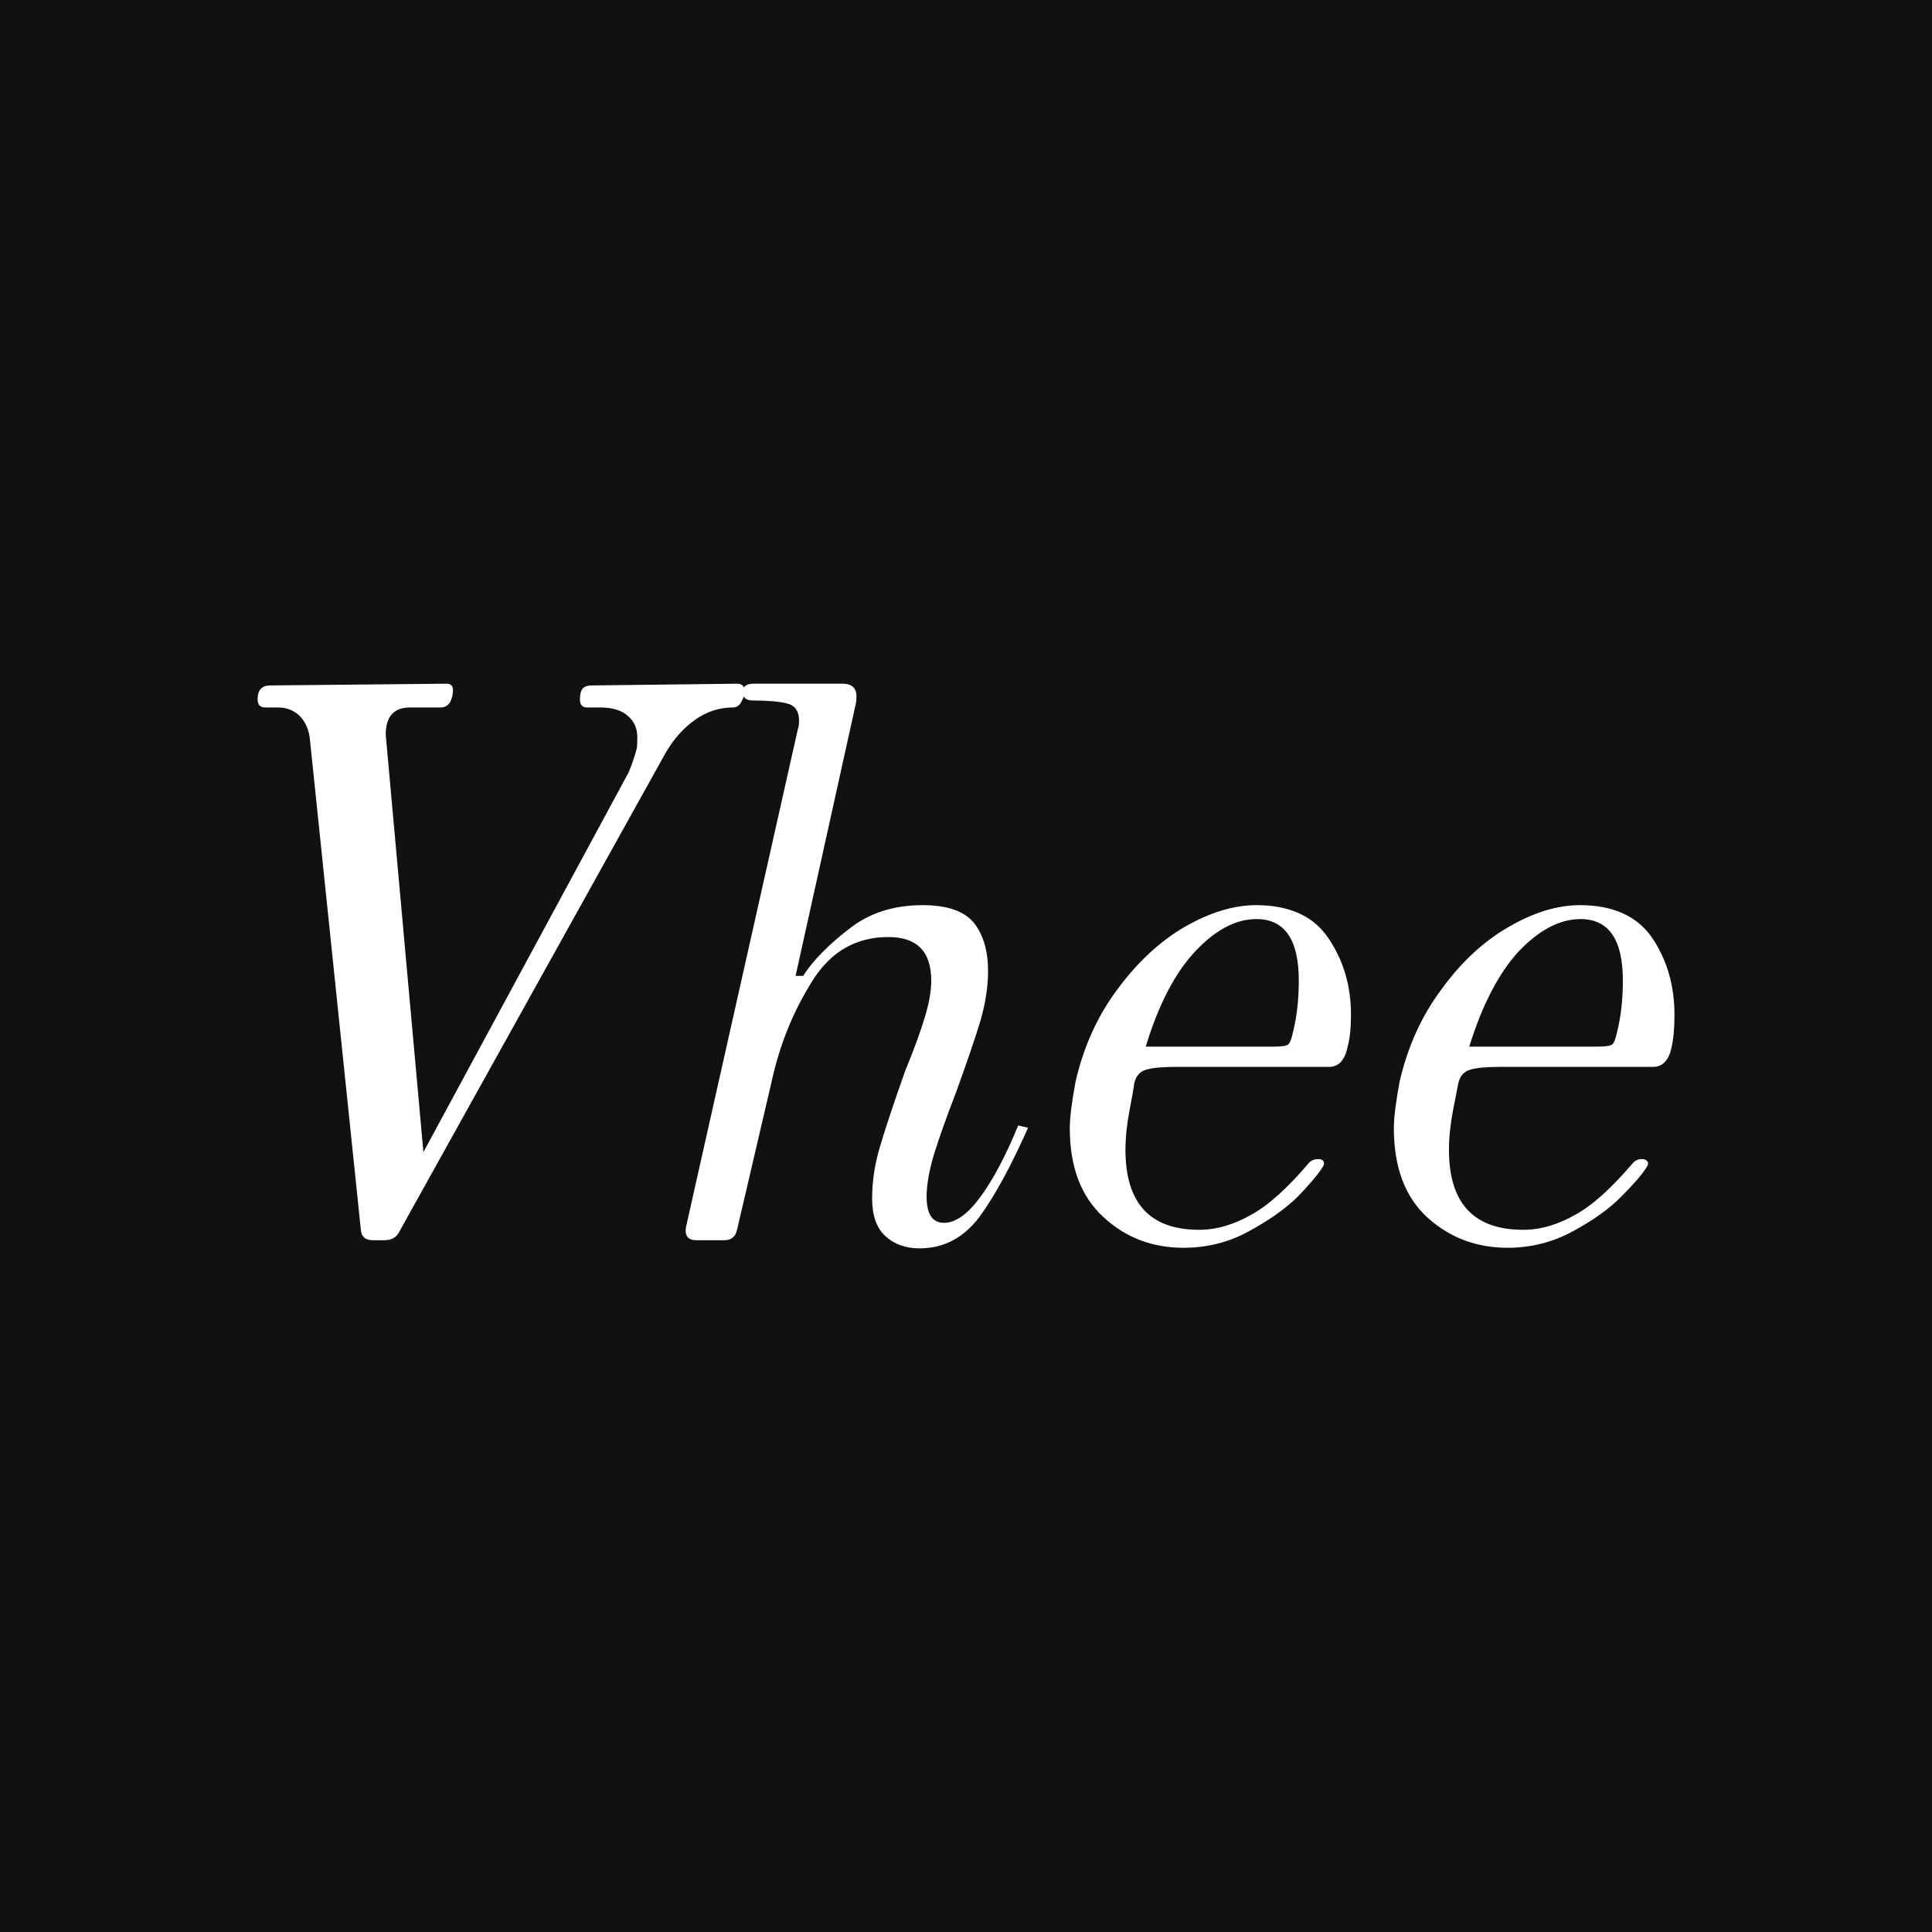 <svg data-v-fde0c5aa="" xmlns="http://www.w3.org/2000/svg" viewBox="0 0 300 300" class="font"><!----><defs data-v-fde0c5aa=""><!----></defs><rect data-v-fde0c5aa="" fill="#111" x="0" y="0" width="300px" height="300px" class="logo-background-square"></rect><defs data-v-fde0c5aa=""><!----></defs><g data-v-fde0c5aa="" id="3e00f3a8-63c0-4a87-8b5e-92c99d446730" fill="#ffffff" transform="matrix(9.002,0,0,9.002,28.028,66.465)"><path d="M3.32 14.01L3.32 14.01Q3.12 14.01 3.11 13.82L3.11 13.82L2.23 5.35L2.23 5.35Q2.20 5.11 2.05 4.96L2.05 4.96L2.05 4.96Q1.90 4.82 1.68 4.82L1.68 4.82L1.46 4.82L1.46 4.82Q1.33 4.82 1.33 4.68L1.33 4.68L1.33 4.68Q1.33 4.44 1.55 4.44L1.55 4.44L4.59 4.41L4.59 4.41Q4.70 4.41 4.70 4.52L4.70 4.52L4.70 4.52Q4.70 4.63 4.65 4.73L4.65 4.73L4.65 4.73Q4.59 4.82 4.49 4.82L4.49 4.82L3.96 4.82L3.96 4.82Q3.54 4.82 3.54 5.29L3.54 5.29L4.19 12.49L7.73 5.94L7.73 5.94Q7.81 5.75 7.87 5.53L7.87 5.53L7.87 5.53Q7.88 5.47 7.88 5.33L7.88 5.33L7.88 5.33Q7.88 5.10 7.71 4.96L7.71 4.96L7.71 4.96Q7.55 4.82 7.24 4.82L7.24 4.82L7.01 4.82L7.01 4.82Q6.89 4.82 6.89 4.68L6.89 4.68L6.89 4.68Q6.89 4.55 6.94 4.49L6.94 4.49L6.94 4.49Q6.99 4.44 7.10 4.44L7.10 4.44L9.60 4.41L9.60 4.41Q9.73 4.41 9.73 4.54L9.73 4.54L9.73 4.54Q9.73 4.63 9.67 4.73L9.67 4.73L9.67 4.73Q9.62 4.82 9.53 4.82L9.53 4.82L9.53 4.82Q9.18 4.82 8.88 5.03L8.88 5.03L8.88 5.03Q8.58 5.24 8.37 5.60L8.37 5.60L3.77 13.87L3.77 13.87Q3.70 14.01 3.51 14.01L3.51 14.01L3.32 14.01ZM12.75 14.15L12.75 14.15Q12.39 14.15 12.16 13.94L12.16 13.94L12.16 13.94Q11.93 13.73 11.93 13.29L11.93 13.29L11.93 13.29Q11.93 12.84 12.07 12.38L12.07 12.38L12.07 12.38Q12.21 11.91 12.50 11.09L12.50 11.09L12.50 11.09Q12.73 10.53 12.84 10.16L12.84 10.16L12.84 10.16Q12.95 9.80 12.95 9.53L12.95 9.53L12.95 9.53Q12.95 8.78 12.21 8.78L12.21 8.78L12.21 8.78Q11.38 8.78 10.91 9.52L10.91 9.52L10.91 9.52Q10.44 10.26 10.23 11.13L10.23 11.13L9.60 13.83L9.60 13.83Q9.56 14.01 9.38 14.01L9.38 14.01L8.90 14.01L8.90 14.01Q8.68 14.01 8.72 13.78L8.72 13.78L10.65 5.19L10.65 5.19Q10.67 5.14 10.67 5.05L10.67 5.05L10.67 5.05Q10.67 4.80 10.46 4.75L10.46 4.75L10.46 4.75Q10.26 4.70 9.88 4.70L9.88 4.70L9.88 4.70Q9.70 4.70 9.70 4.56L9.70 4.56L9.70 4.56Q9.70 4.48 9.74 4.45L9.74 4.45L9.74 4.45Q9.79 4.41 9.88 4.41L9.88 4.41L11.42 4.41L11.42 4.41Q11.66 4.41 11.66 4.63L11.66 4.63L11.66 4.63Q11.66 4.70 11.65 4.75L11.65 4.75L10.61 9.45L10.74 9.45L10.74 9.45Q10.99 9.06 11.52 8.65L11.52 8.65L11.52 8.65Q12.04 8.23 12.80 8.23L12.80 8.23L12.80 8.23Q13.44 8.23 13.69 8.54L13.69 8.54L13.69 8.54Q13.93 8.85 13.93 9.37L13.93 9.37L13.93 9.37Q13.93 9.76 13.80 10.22L13.80 10.22L13.80 10.22Q13.66 10.68 13.37 11.48L13.37 11.48L13.37 11.48Q13.13 12.10 13.00 12.52L13.00 12.52L13.00 12.52Q12.87 12.95 12.87 13.26L12.87 13.26L12.87 13.26Q12.87 13.71 13.17 13.71L13.17 13.71L13.17 13.71Q13.47 13.71 13.80 13.26L13.80 13.26L13.80 13.26Q14.13 12.81 14.45 12.03L14.45 12.03L14.62 12.07L14.62 12.07Q14.18 13.06 13.78 13.61L13.78 13.61L13.78 13.61Q13.37 14.15 12.75 14.15L12.75 14.15ZM17.30 14.14L17.30 14.14Q16.49 14.14 15.92 13.61L15.92 13.61L15.92 13.61Q15.34 13.08 15.34 12.08L15.34 12.08L15.34 12.08Q15.34 11.80 15.44 11.27L15.44 11.27L15.44 11.27Q15.65 10.36 16.17 9.67L16.17 9.67L16.17 9.67Q16.69 8.97 17.33 8.60L17.33 8.60L17.33 8.60Q17.98 8.23 18.55 8.23L18.55 8.23L18.55 8.23Q19.42 8.23 19.80 8.80L19.80 8.80L19.80 8.80Q20.19 9.37 20.19 10.12L20.19 10.12L20.19 10.12Q20.19 10.47 20.13 10.68L20.13 10.68L20.13 10.68Q20.06 11.02 19.81 11.02L19.81 11.02L17.16 11.02L17.16 11.02Q16.81 11.02 16.65 11.07L16.65 11.07L16.65 11.07Q16.49 11.12 16.45 11.31L16.45 11.31L16.45 11.31Q16.44 11.41 16.37 11.77L16.37 11.77L16.37 11.77Q16.30 12.14 16.30 12.45L16.30 12.45L16.30 12.45Q16.30 13.83 17.57 13.83L17.57 13.83L17.61 13.83L17.61 13.83Q18.03 13.82 18.47 13.57L18.47 13.57L18.47 13.57Q18.91 13.33 19.47 12.67L19.47 12.67L19.47 12.67Q19.53 12.61 19.63 12.61L19.63 12.61L19.63 12.61Q19.70 12.61 19.72 12.66L19.72 12.66L19.72 12.66Q19.74 12.70 19.68 12.78L19.68 12.78L19.68 12.78Q19.57 12.95 19.26 13.27L19.26 13.27L19.26 13.27Q18.94 13.58 18.42 13.86L18.42 13.86L18.42 13.86Q17.91 14.14 17.30 14.14L17.30 14.14ZM16.65 10.67L18.87 10.67L18.87 10.67Q19.07 10.67 19.11 10.63L19.11 10.63L19.11 10.63Q19.15 10.60 19.19 10.42L19.19 10.42L19.19 10.42Q19.29 10.02 19.29 9.53L19.29 9.53L19.29 9.53Q19.29 8.47 18.56 8.47L18.56 8.47L18.56 8.47Q18.03 8.47 17.51 9.02L17.51 9.02L17.51 9.02Q16.98 9.58 16.65 10.67L16.65 10.67ZM22.89 14.14L22.89 14.14Q22.08 14.14 21.50 13.61L21.50 13.61L21.50 13.61Q20.93 13.08 20.93 12.08L20.93 12.08L20.93 12.08Q20.93 11.80 21.03 11.27L21.03 11.27L21.03 11.27Q21.24 10.36 21.76 9.67L21.76 9.67L21.76 9.67Q22.27 8.97 22.92 8.60L22.92 8.60L22.92 8.60Q23.56 8.23 24.14 8.23L24.14 8.23L24.14 8.23Q25.00 8.23 25.39 8.80L25.39 8.80L25.39 8.80Q25.77 9.37 25.77 10.12L25.77 10.12L25.77 10.12Q25.77 10.47 25.72 10.68L25.72 10.68L25.72 10.68Q25.65 11.02 25.40 11.02L25.40 11.02L22.75 11.02L22.75 11.02Q22.40 11.02 22.24 11.07L22.24 11.07L22.24 11.07Q22.08 11.12 22.04 11.31L22.04 11.31L22.04 11.31Q22.02 11.41 21.95 11.77L21.95 11.77L21.95 11.77Q21.88 12.14 21.88 12.45L21.88 12.45L21.88 12.45Q21.88 13.83 23.16 13.83L23.16 13.83L23.20 13.83L23.20 13.83Q23.62 13.82 24.06 13.57L24.06 13.57L24.06 13.57Q24.50 13.33 25.06 12.67L25.06 12.67L25.06 12.67Q25.12 12.61 25.21 12.61L25.21 12.61L25.21 12.61Q25.28 12.61 25.31 12.66L25.31 12.66L25.31 12.66Q25.33 12.70 25.27 12.78L25.27 12.78L25.27 12.78Q25.16 12.95 24.84 13.27L24.84 13.27L24.84 13.27Q24.53 13.58 24.01 13.86L24.01 13.86L24.01 13.86Q23.49 14.14 22.89 14.14L22.89 14.14ZM22.23 10.67L24.46 10.67L24.46 10.67Q24.65 10.67 24.70 10.63L24.70 10.63L24.70 10.63Q24.74 10.60 24.78 10.42L24.78 10.42L24.78 10.42Q24.88 10.02 24.88 9.53L24.88 9.53L24.88 9.53Q24.88 8.47 24.15 8.47L24.15 8.47L24.15 8.47Q23.62 8.47 23.09 9.02L23.09 9.02L23.09 9.02Q22.57 9.58 22.23 10.67L22.23 10.67Z"></path></g><!----><!----></svg>